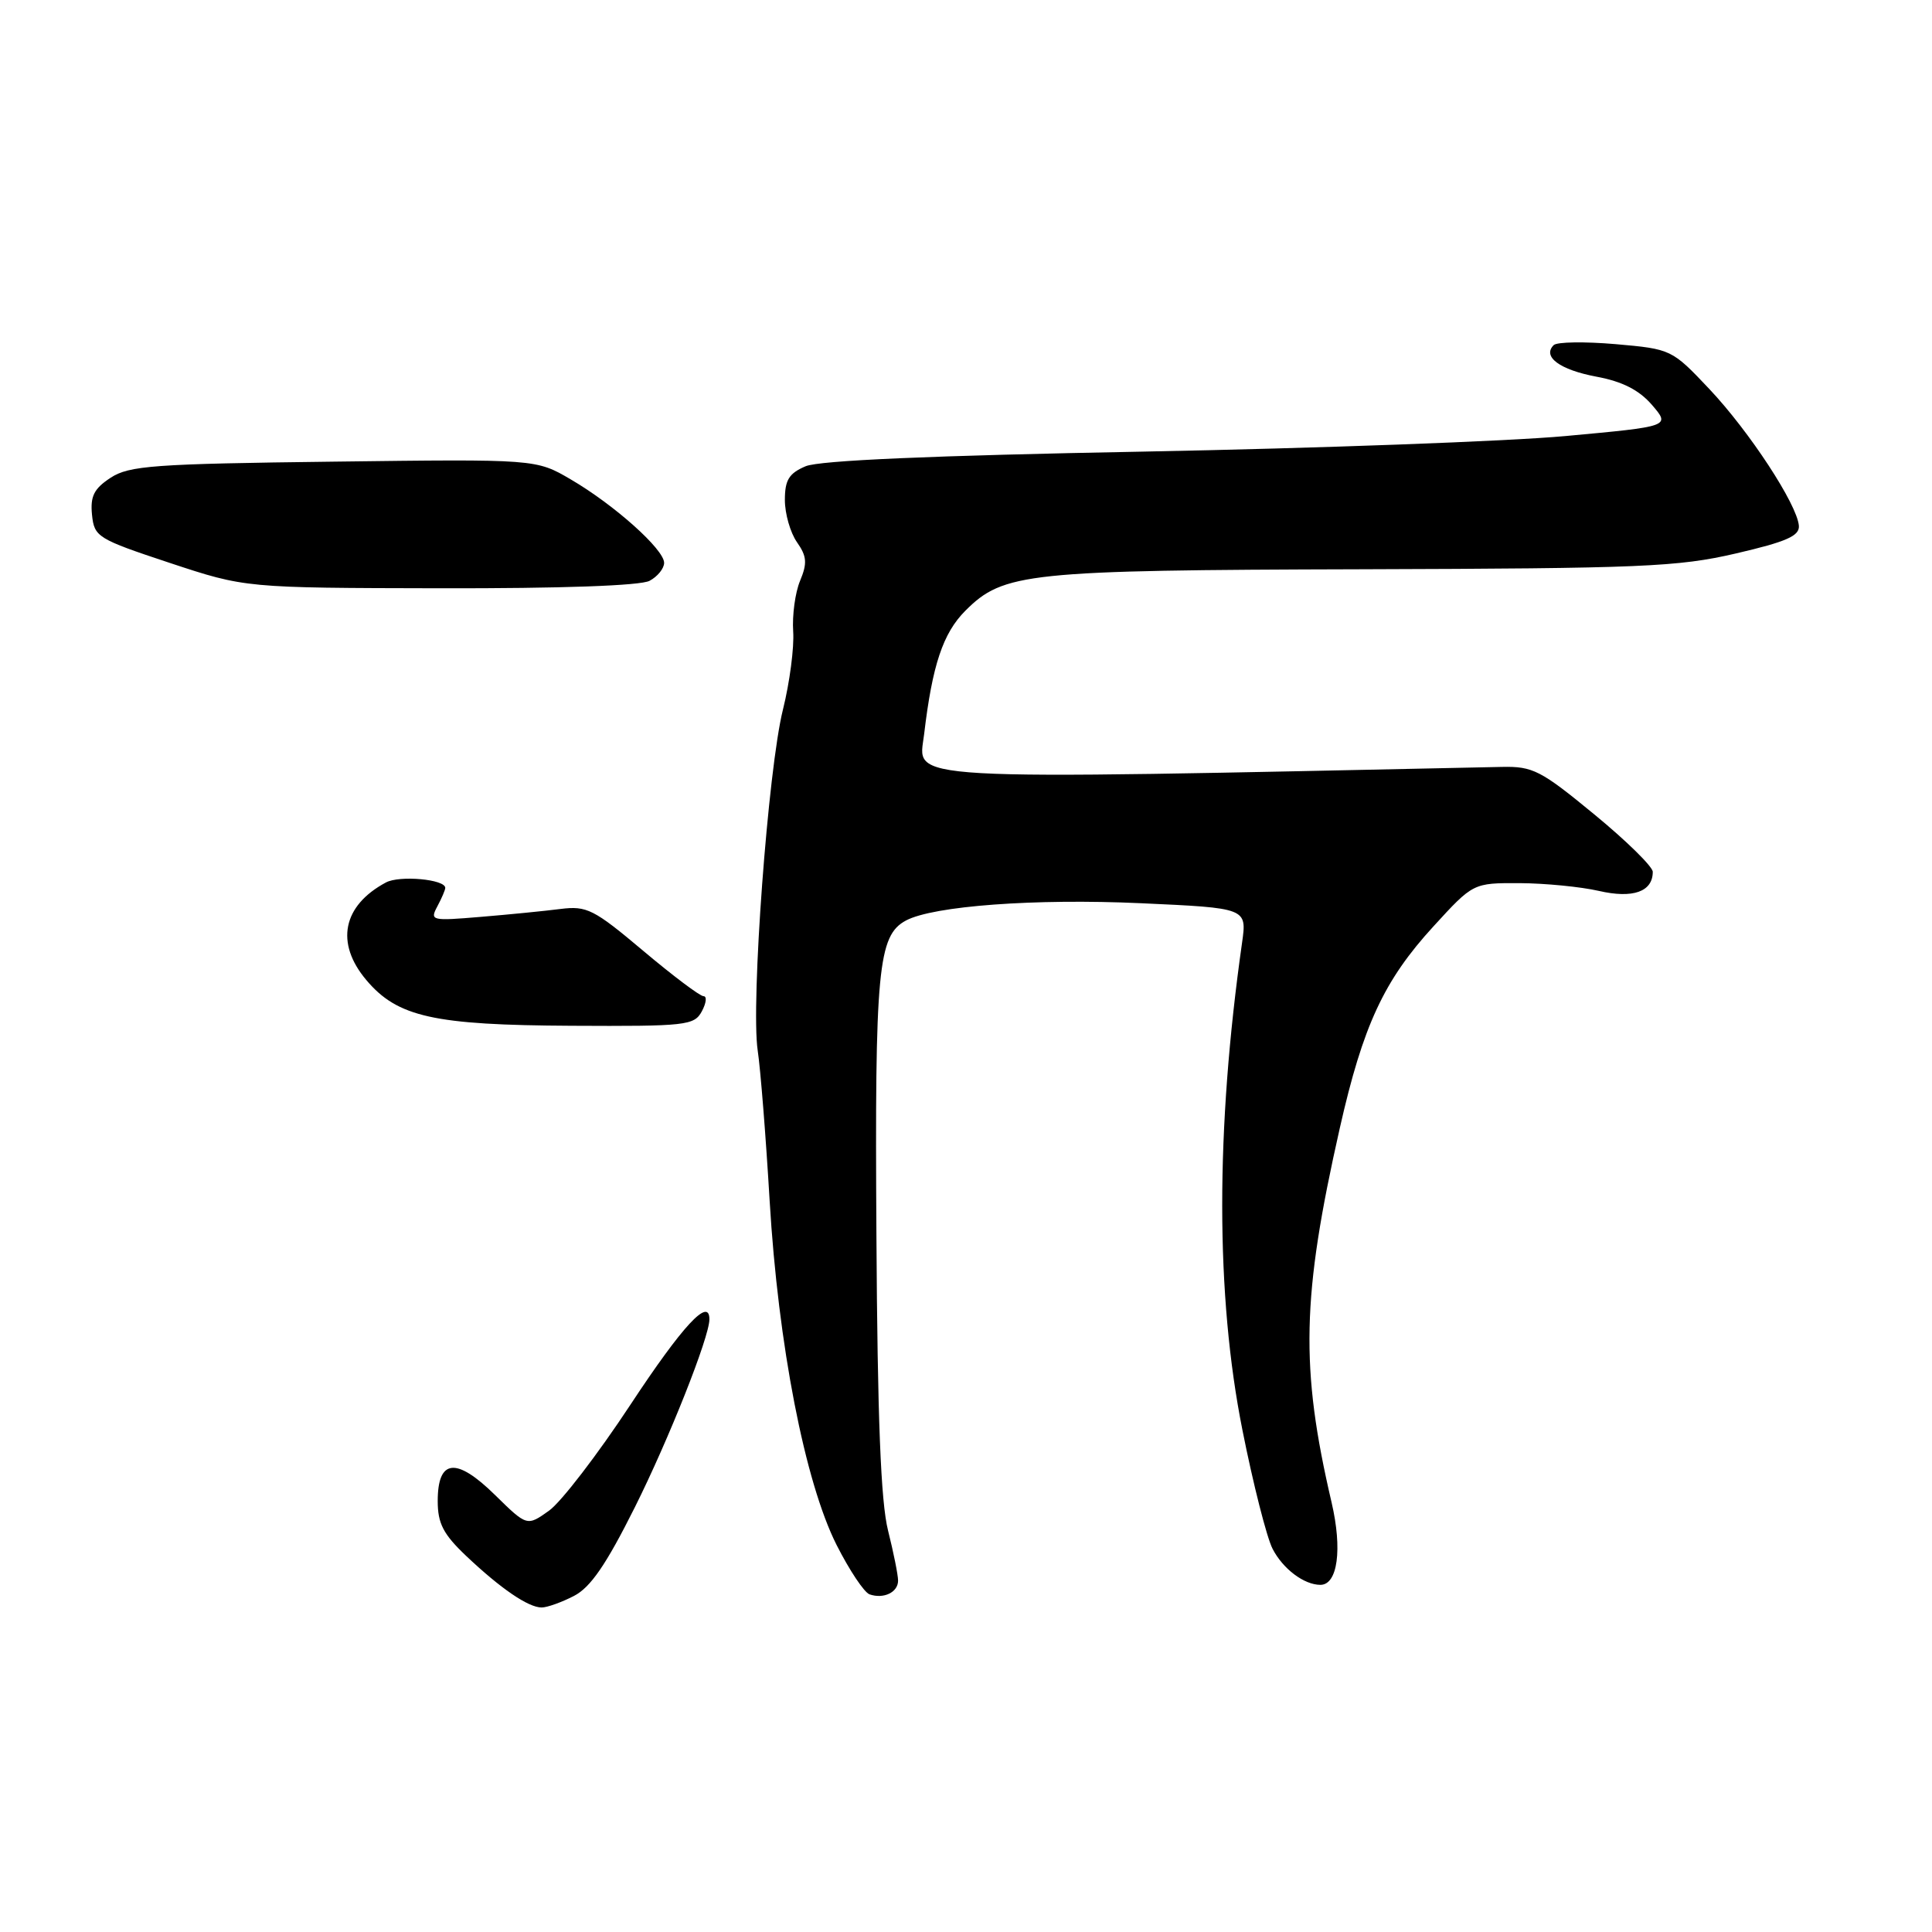 <?xml version="1.0" encoding="UTF-8" standalone="no"?>
<!DOCTYPE svg PUBLIC "-//W3C//DTD SVG 1.1//EN" "http://www.w3.org/Graphics/SVG/1.1/DTD/svg11.dtd" >
<svg xmlns="http://www.w3.org/2000/svg" xmlns:xlink="http://www.w3.org/1999/xlink" version="1.1" viewBox="0 0 256 256">
 <g >
 <path fill="currentColor"
d=" M 76.05 211.47 C 78.25 210.34 80.32 207.32 84.12 199.72 C 88.62 190.72 94.00 177.17 94.00 174.82 C 94.00 171.81 90.44 175.66 83.57 186.08 C 79.21 192.70 74.34 199.05 72.74 200.18 C 69.83 202.25 69.83 202.25 65.59 198.09 C 60.45 193.04 58.00 193.31 58.00 198.90 C 58.00 201.87 58.74 203.29 61.75 206.15 C 66.33 210.49 70.00 213.00 71.77 213.00 C 72.50 213.00 74.43 212.31 76.05 211.47 Z  M 119.00 209.44 C 119.00 208.70 118.40 205.71 117.67 202.80 C 116.71 199.00 116.27 187.94 116.13 163.64 C 115.91 128.42 116.33 123.96 120.05 121.97 C 123.67 120.04 137.14 119.04 151.15 119.68 C 165.23 120.32 165.23 120.32 164.58 124.91 C 161.06 149.69 161.07 171.65 164.63 189.50 C 166.05 196.65 167.85 203.72 168.62 205.22 C 169.99 207.89 172.80 210.00 174.96 210.00 C 177.25 210.00 177.89 205.29 176.44 199.07 C 172.27 181.21 172.48 171.83 177.53 149.48 C 180.60 135.90 183.37 129.92 189.94 122.75 C 195.20 117.00 195.20 117.00 201.35 117.02 C 204.73 117.04 209.46 117.50 211.86 118.05 C 216.37 119.09 219.00 118.16 219.00 115.52 C 219.00 114.84 215.51 111.41 211.25 107.91 C 204.17 102.08 203.11 101.53 199.00 101.62 C 117.84 103.33 121.70 103.55 122.45 97.30 C 123.53 88.14 124.95 83.89 127.92 80.92 C 132.97 75.87 136.01 75.55 180.50 75.43 C 217.51 75.32 222.33 75.12 230.00 73.34 C 236.73 71.78 238.47 71.01 238.36 69.66 C 238.12 66.81 231.80 57.17 226.50 51.55 C 221.53 46.29 221.45 46.25 214.07 45.60 C 209.99 45.25 206.30 45.30 205.87 45.73 C 204.33 47.27 206.69 49.00 211.53 49.91 C 214.98 50.55 217.19 51.68 218.90 53.66 C 221.34 56.50 221.34 56.50 207.42 57.78 C 199.77 58.48 174.60 59.40 151.50 59.84 C 123.44 60.36 108.59 61.01 106.75 61.78 C 104.54 62.72 104.00 63.60 104.00 66.25 C 104.00 68.07 104.72 70.58 105.60 71.84 C 106.91 73.71 106.99 74.62 106.01 76.97 C 105.36 78.53 104.96 81.54 105.10 83.66 C 105.25 85.77 104.64 90.42 103.75 94.00 C 101.77 101.88 99.47 133.00 100.40 139.20 C 100.77 141.66 101.48 150.61 101.98 159.08 C 103.11 178.18 106.65 196.38 110.85 204.71 C 112.55 208.07 114.51 211.01 115.22 211.26 C 117.09 211.91 119.00 210.99 119.00 209.44 Z  M 93.00 134.00 C 93.59 132.90 93.69 132.00 93.22 132.00 C 92.75 132.00 89.15 129.29 85.22 125.98 C 78.69 120.48 77.75 120.01 74.29 120.44 C 72.20 120.71 67.44 121.18 63.70 121.49 C 57.16 122.04 56.94 121.99 57.95 120.10 C 58.53 119.02 59.00 117.91 59.00 117.65 C 59.00 116.51 52.95 115.96 51.14 116.93 C 45.40 120.00 44.40 124.95 48.53 129.85 C 52.66 134.76 57.47 135.83 75.71 135.92 C 90.95 136.00 91.99 135.88 93.00 134.00 Z  M 86.07 76.96 C 87.13 76.40 88.00 75.32 88.00 74.58 C 88.00 72.80 81.42 66.91 75.64 63.53 C 71.03 60.83 71.03 60.83 44.22 61.17 C 20.37 61.46 17.10 61.70 14.65 63.31 C 12.45 64.75 11.95 65.76 12.19 68.20 C 12.49 71.15 12.91 71.41 22.50 74.59 C 32.50 77.90 32.50 77.90 58.32 77.95 C 74.30 77.98 84.87 77.61 86.07 76.96 Z "/>
</g>
</svg>